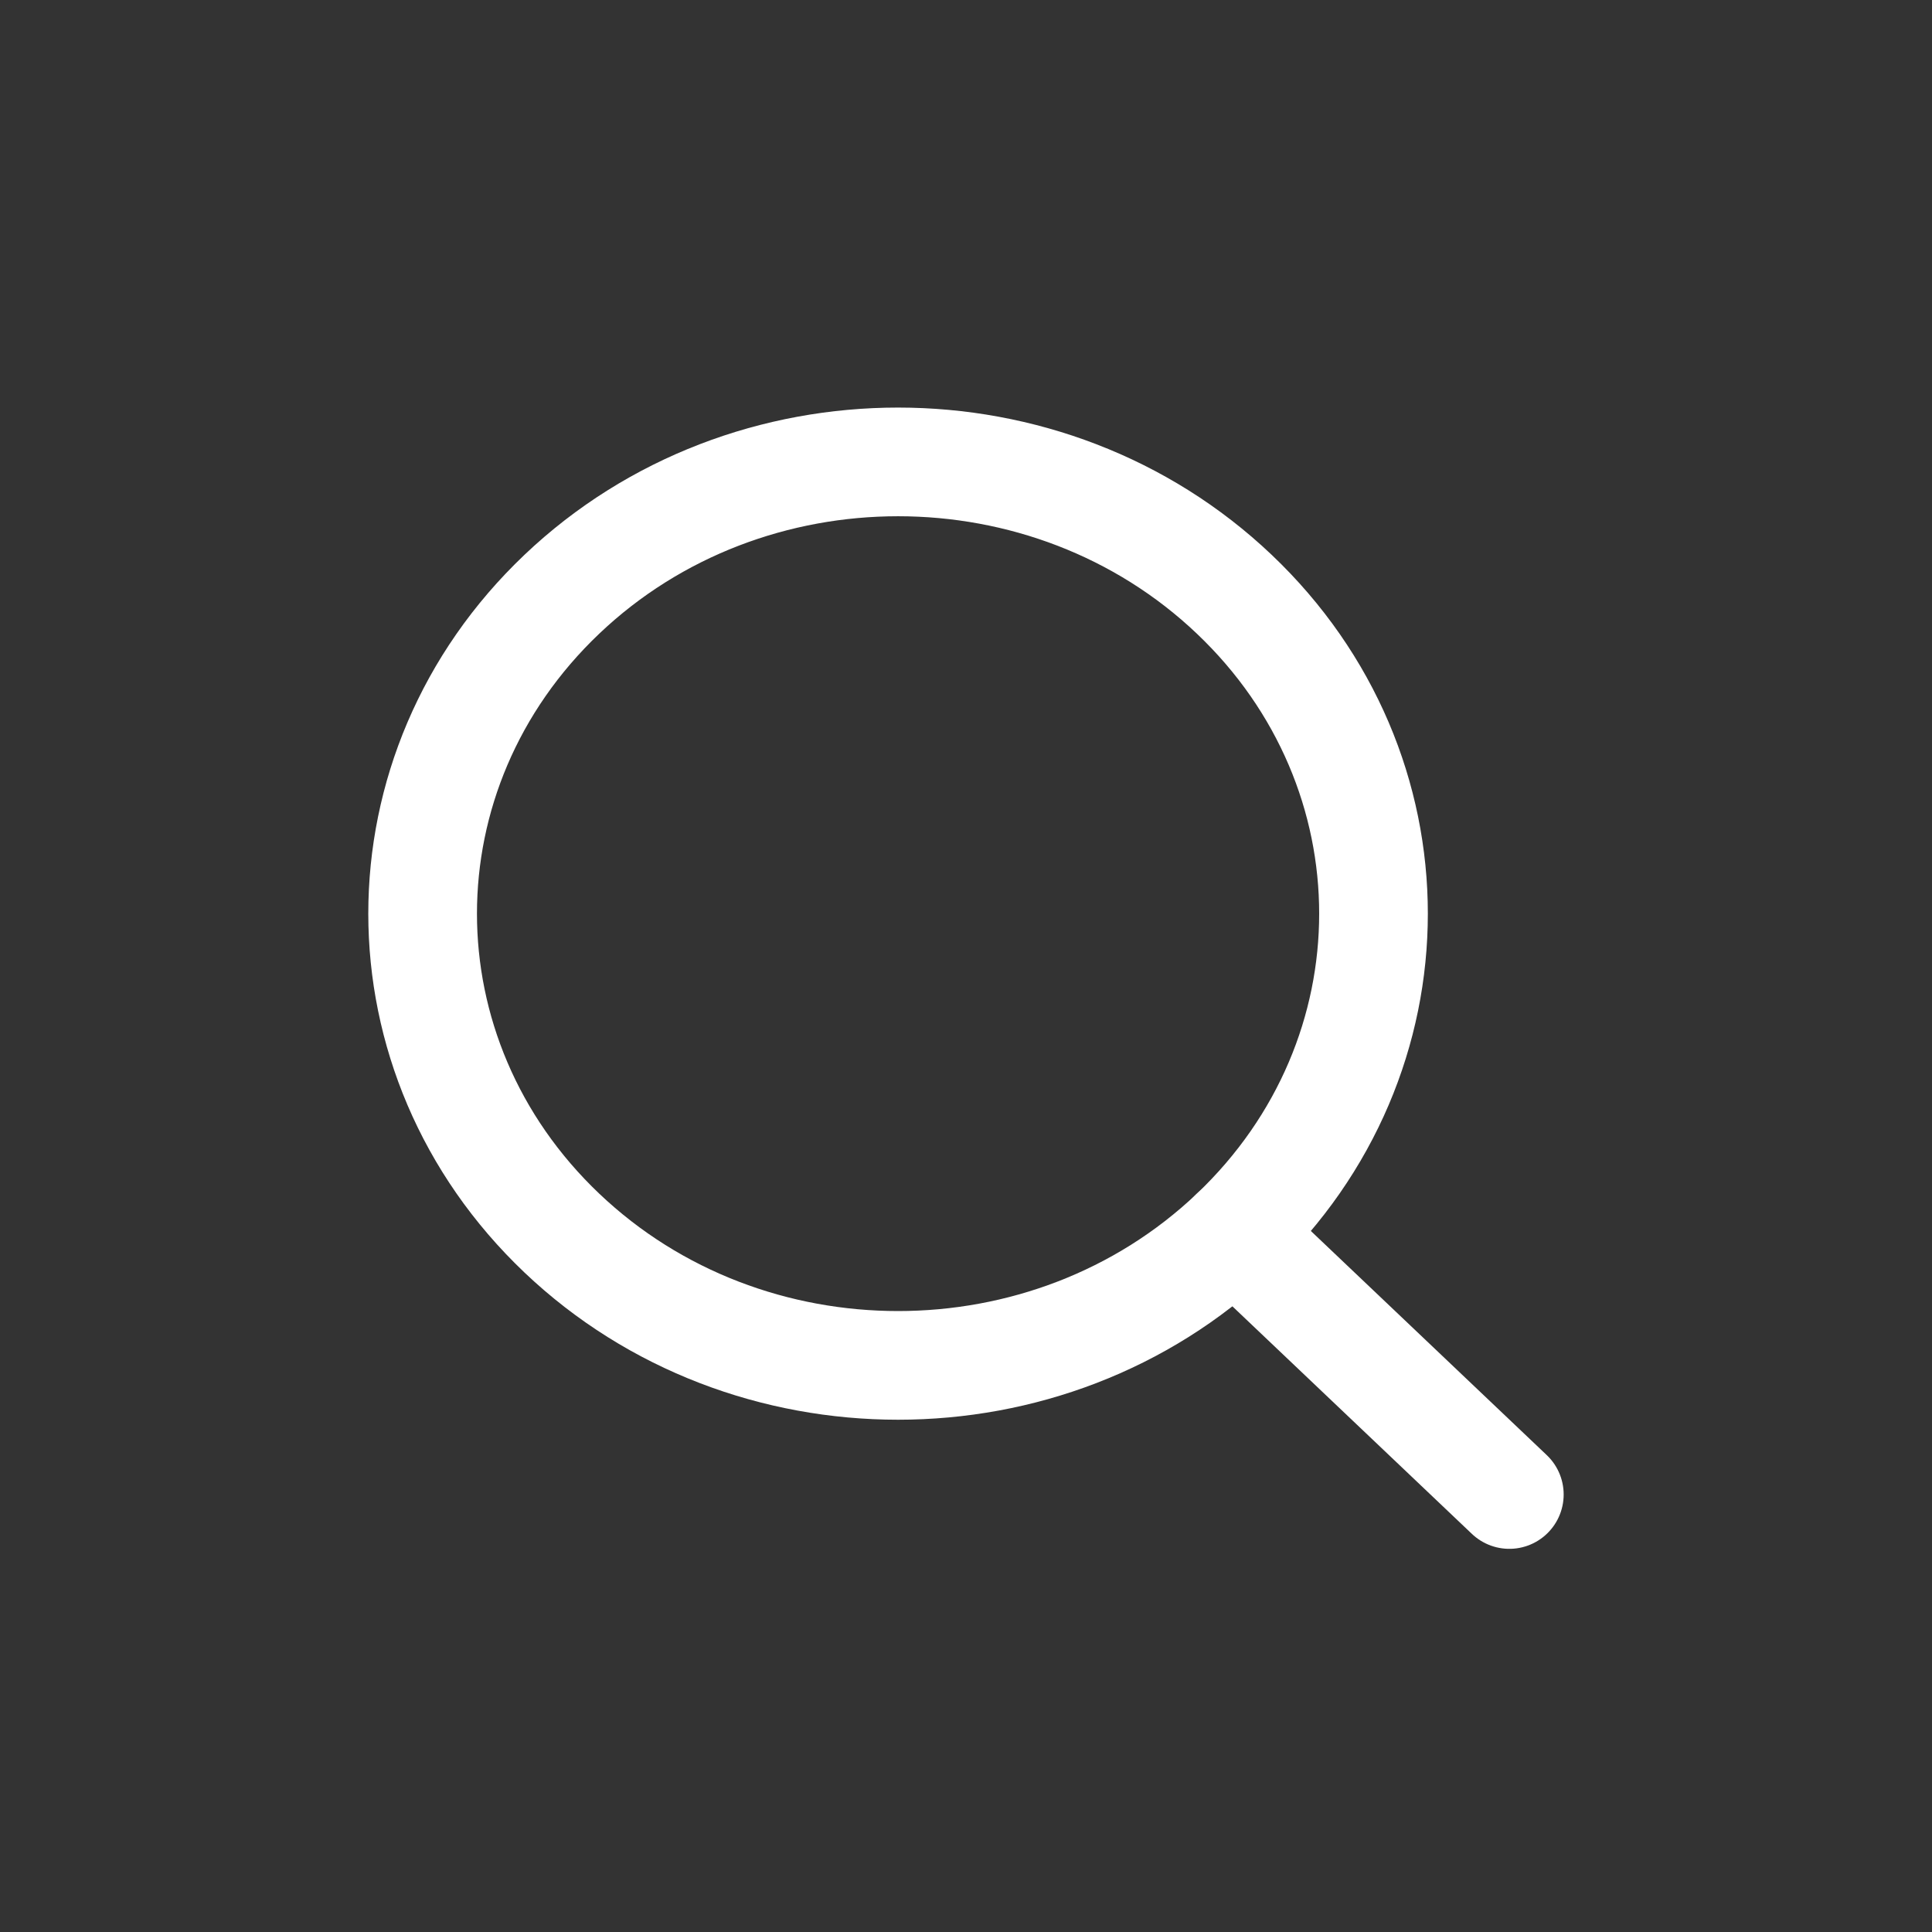 <svg width="40" height="40" viewBox="0 0 40 40" fill="none" xmlns="http://www.w3.org/2000/svg">
<rect x="0" y="0" width="40" height="40" fill="#333333" stroke="none"/>
<path d="M25.554 12.303C29.398 15.955 29.398 21.877 25.554 25.53C21.71 29.182 15.477 29.182 11.633 25.53C7.789 21.877 7.789 15.955 11.633 12.303C15.477 8.65 21.71 8.65 25.554 12.303" stroke="white" stroke-width="2.25" stroke-linecap="round" stroke-linejoin="round"/>
<path d="M25.553 25.53L31.249 30.942" stroke="white" stroke-width="2.25" stroke-linecap="round" stroke-linejoin="round"/>
</svg>
